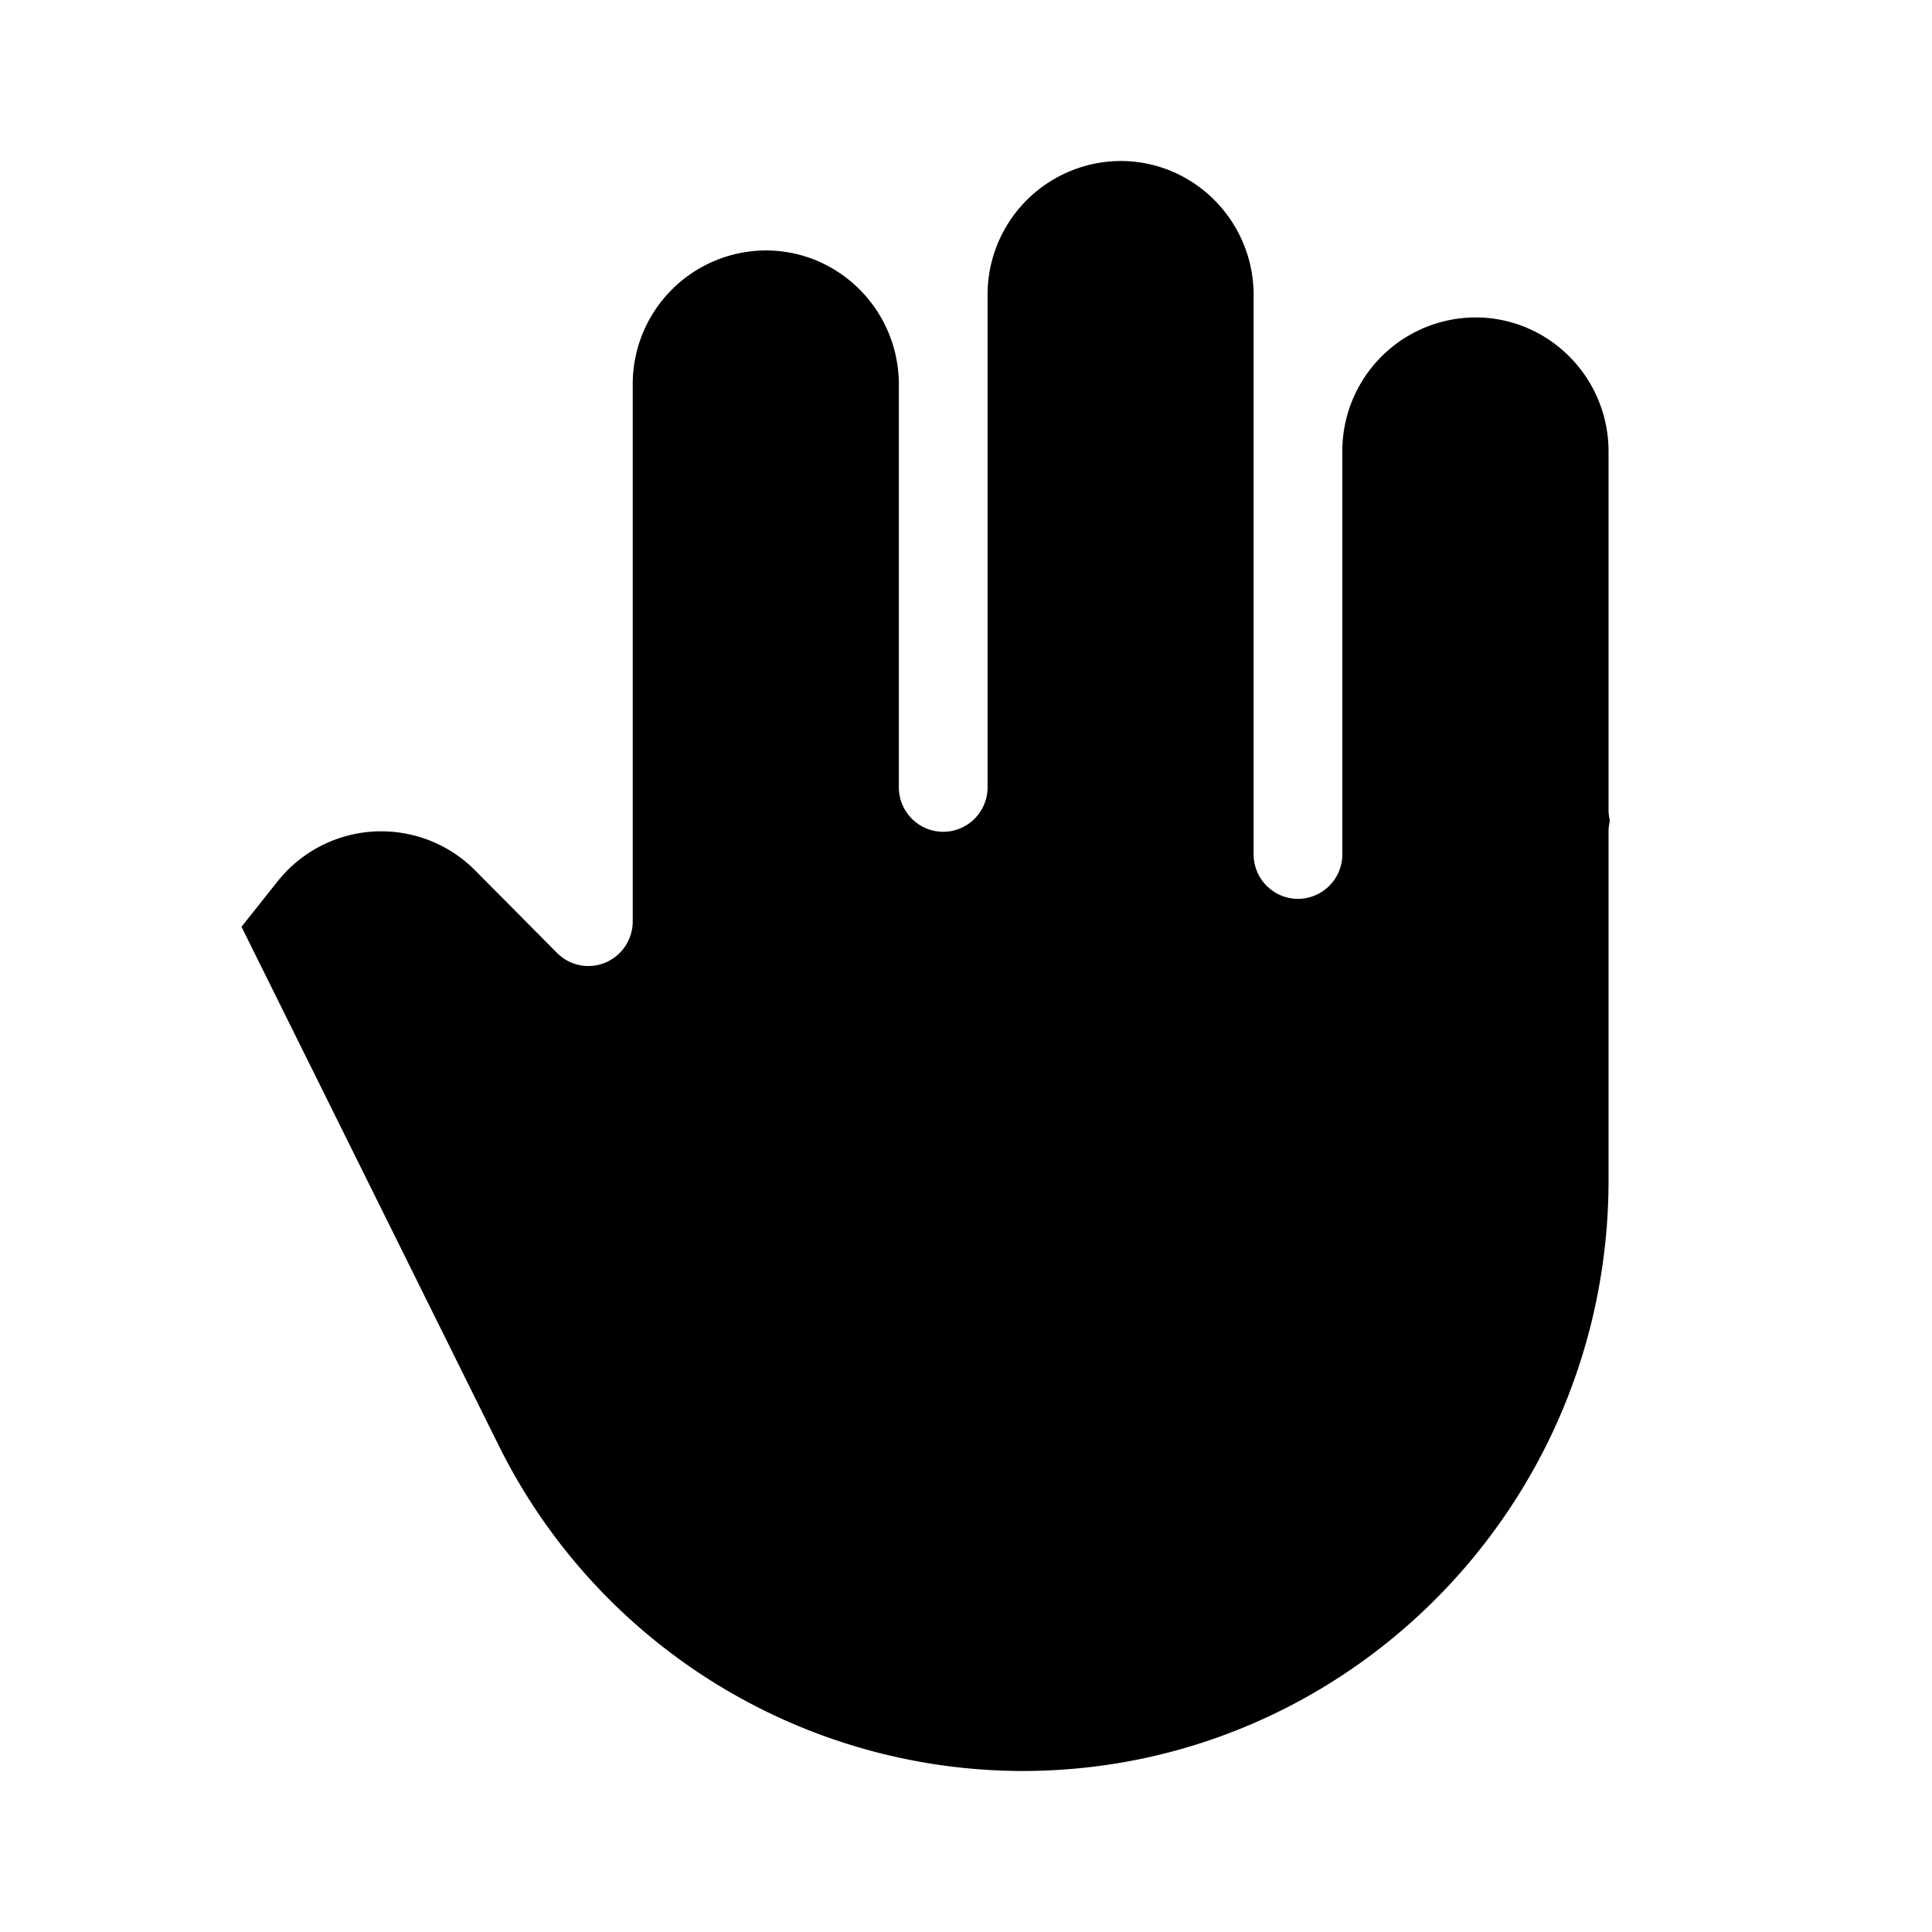 <svg xmlns="http://www.w3.org/2000/svg" width="24" height="24" fill="none" viewBox="0 0 24 24">
  <path fill="currentColor" fill-rule="evenodd"
    d="M13.921 2a1.66 1.66 0 0 0-1.653 1.667v6.11a.553.553 0 0 1-.55.556.553.553 0 0 1-.552-.555v-5c0-.92-.74-1.667-1.653-1.667A1.66 1.66 0 0 0 7.86 4.778v6.666a.556.556 0 0 1-.34.514.548.548 0 0 1-.6-.12l-1.015-1.023a1.644 1.644 0 0 0-2.46.138l-.445.56 3.188 6.429A7.276 7.276 0 0 0 12.7 22c4.021 0 7.282-3.287 7.282-7.341v-4.326c0-.048.006-.094.017-.139a.562.562 0 0 1-.017-.138V5.61c0-.92-.74-1.667-1.654-1.667a1.66 1.66 0 0 0-1.653 1.667v5a.553.553 0 0 1-.55.556.553.553 0 0 1-.552-.556V3.667c0-.92-.74-1.667-1.653-1.667Z"
    clip-rule="evenodd" />
</svg>